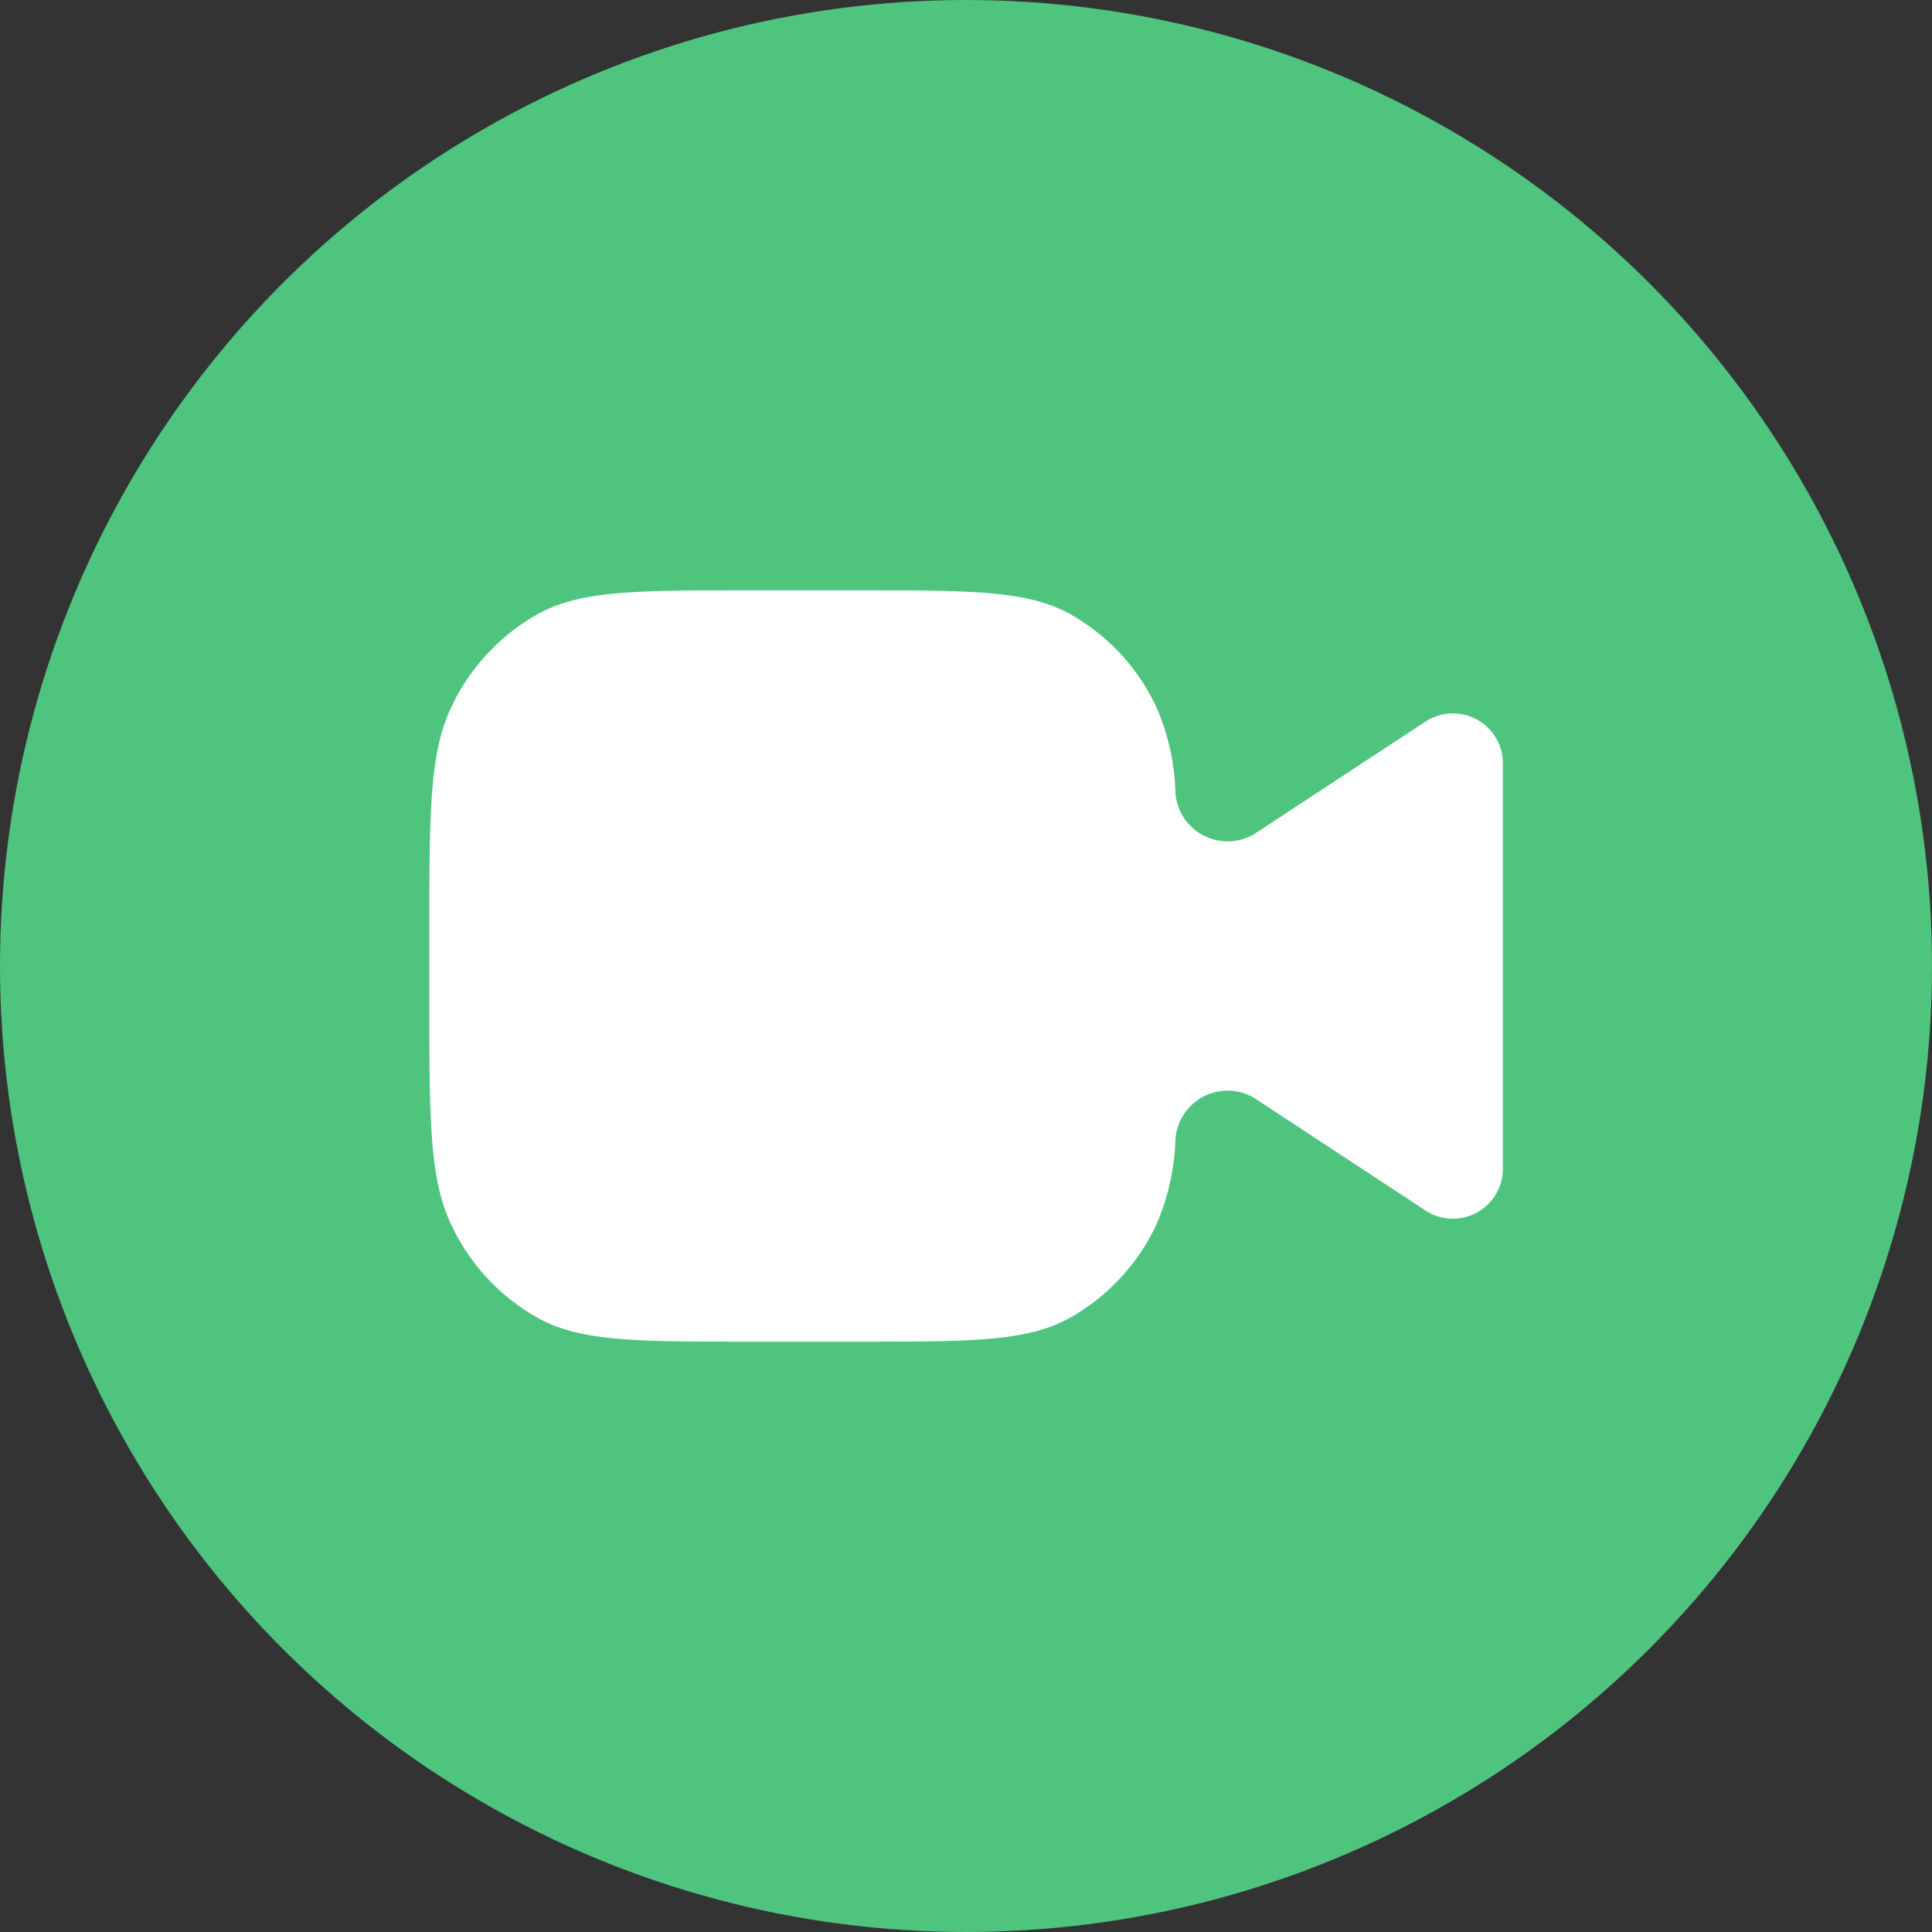 <svg id="video_on" data-name="video on" xmlns="http://www.w3.org/2000/svg" width="36" height="36" viewBox="0 0 36 36">
  <rect x="0" y="0" width="36" height="36" fill="#333333" stroke="none"/>
  <circle id="Ellipse_67" data-name="Ellipse 67" cx="18" cy="18" r="18" fill="#4ec47f"/>
  <g id="video_on-2" data-name="video on" transform="translate(14873 -3972)">
    <g id="Rectangle_944" data-name="Rectangle 944" transform="translate(-14867 3978)" fill="#fff" stroke="#707070" stroke-width="1" opacity="0">
      <rect width="24" height="24" stroke="none"/>
      <rect x="0.5" y="0.5" width="23" height="23" fill="none"/>
    </g>
    <path id="Camera" d="M1.906,7.184C1.5,8.04,1.5,9.16,1.5,11.4v1.2c0,2.24,0,3.36.406,4.216a3.872,3.872,0,0,0,1.626,1.748C4.328,19,5.37,19,7.453,19H9.5c2.084,0,3.126,0,3.922-.436a3.872,3.872,0,0,0,1.626-1.748A4.291,4.291,0,0,0,15.4,15.3a.975.975,0,0,1,1.462-.847l3.225,2.119a.931.931,0,0,0,1.415-.853V8.283a.931.931,0,0,0-1.415-.853L16.859,9.549A.975.975,0,0,1,15.4,8.7a4.291,4.291,0,0,0-.349-1.518,3.872,3.872,0,0,0-1.626-1.748C12.626,5,11.584,5,9.5,5H7.453C5.37,5,4.328,5,3.532,5.436A3.872,3.872,0,0,0,1.906,7.184Z" transform="translate(-14866.5 3978)" fill="#fff" fill-rule="evenodd"/>
  </g>
</svg>
